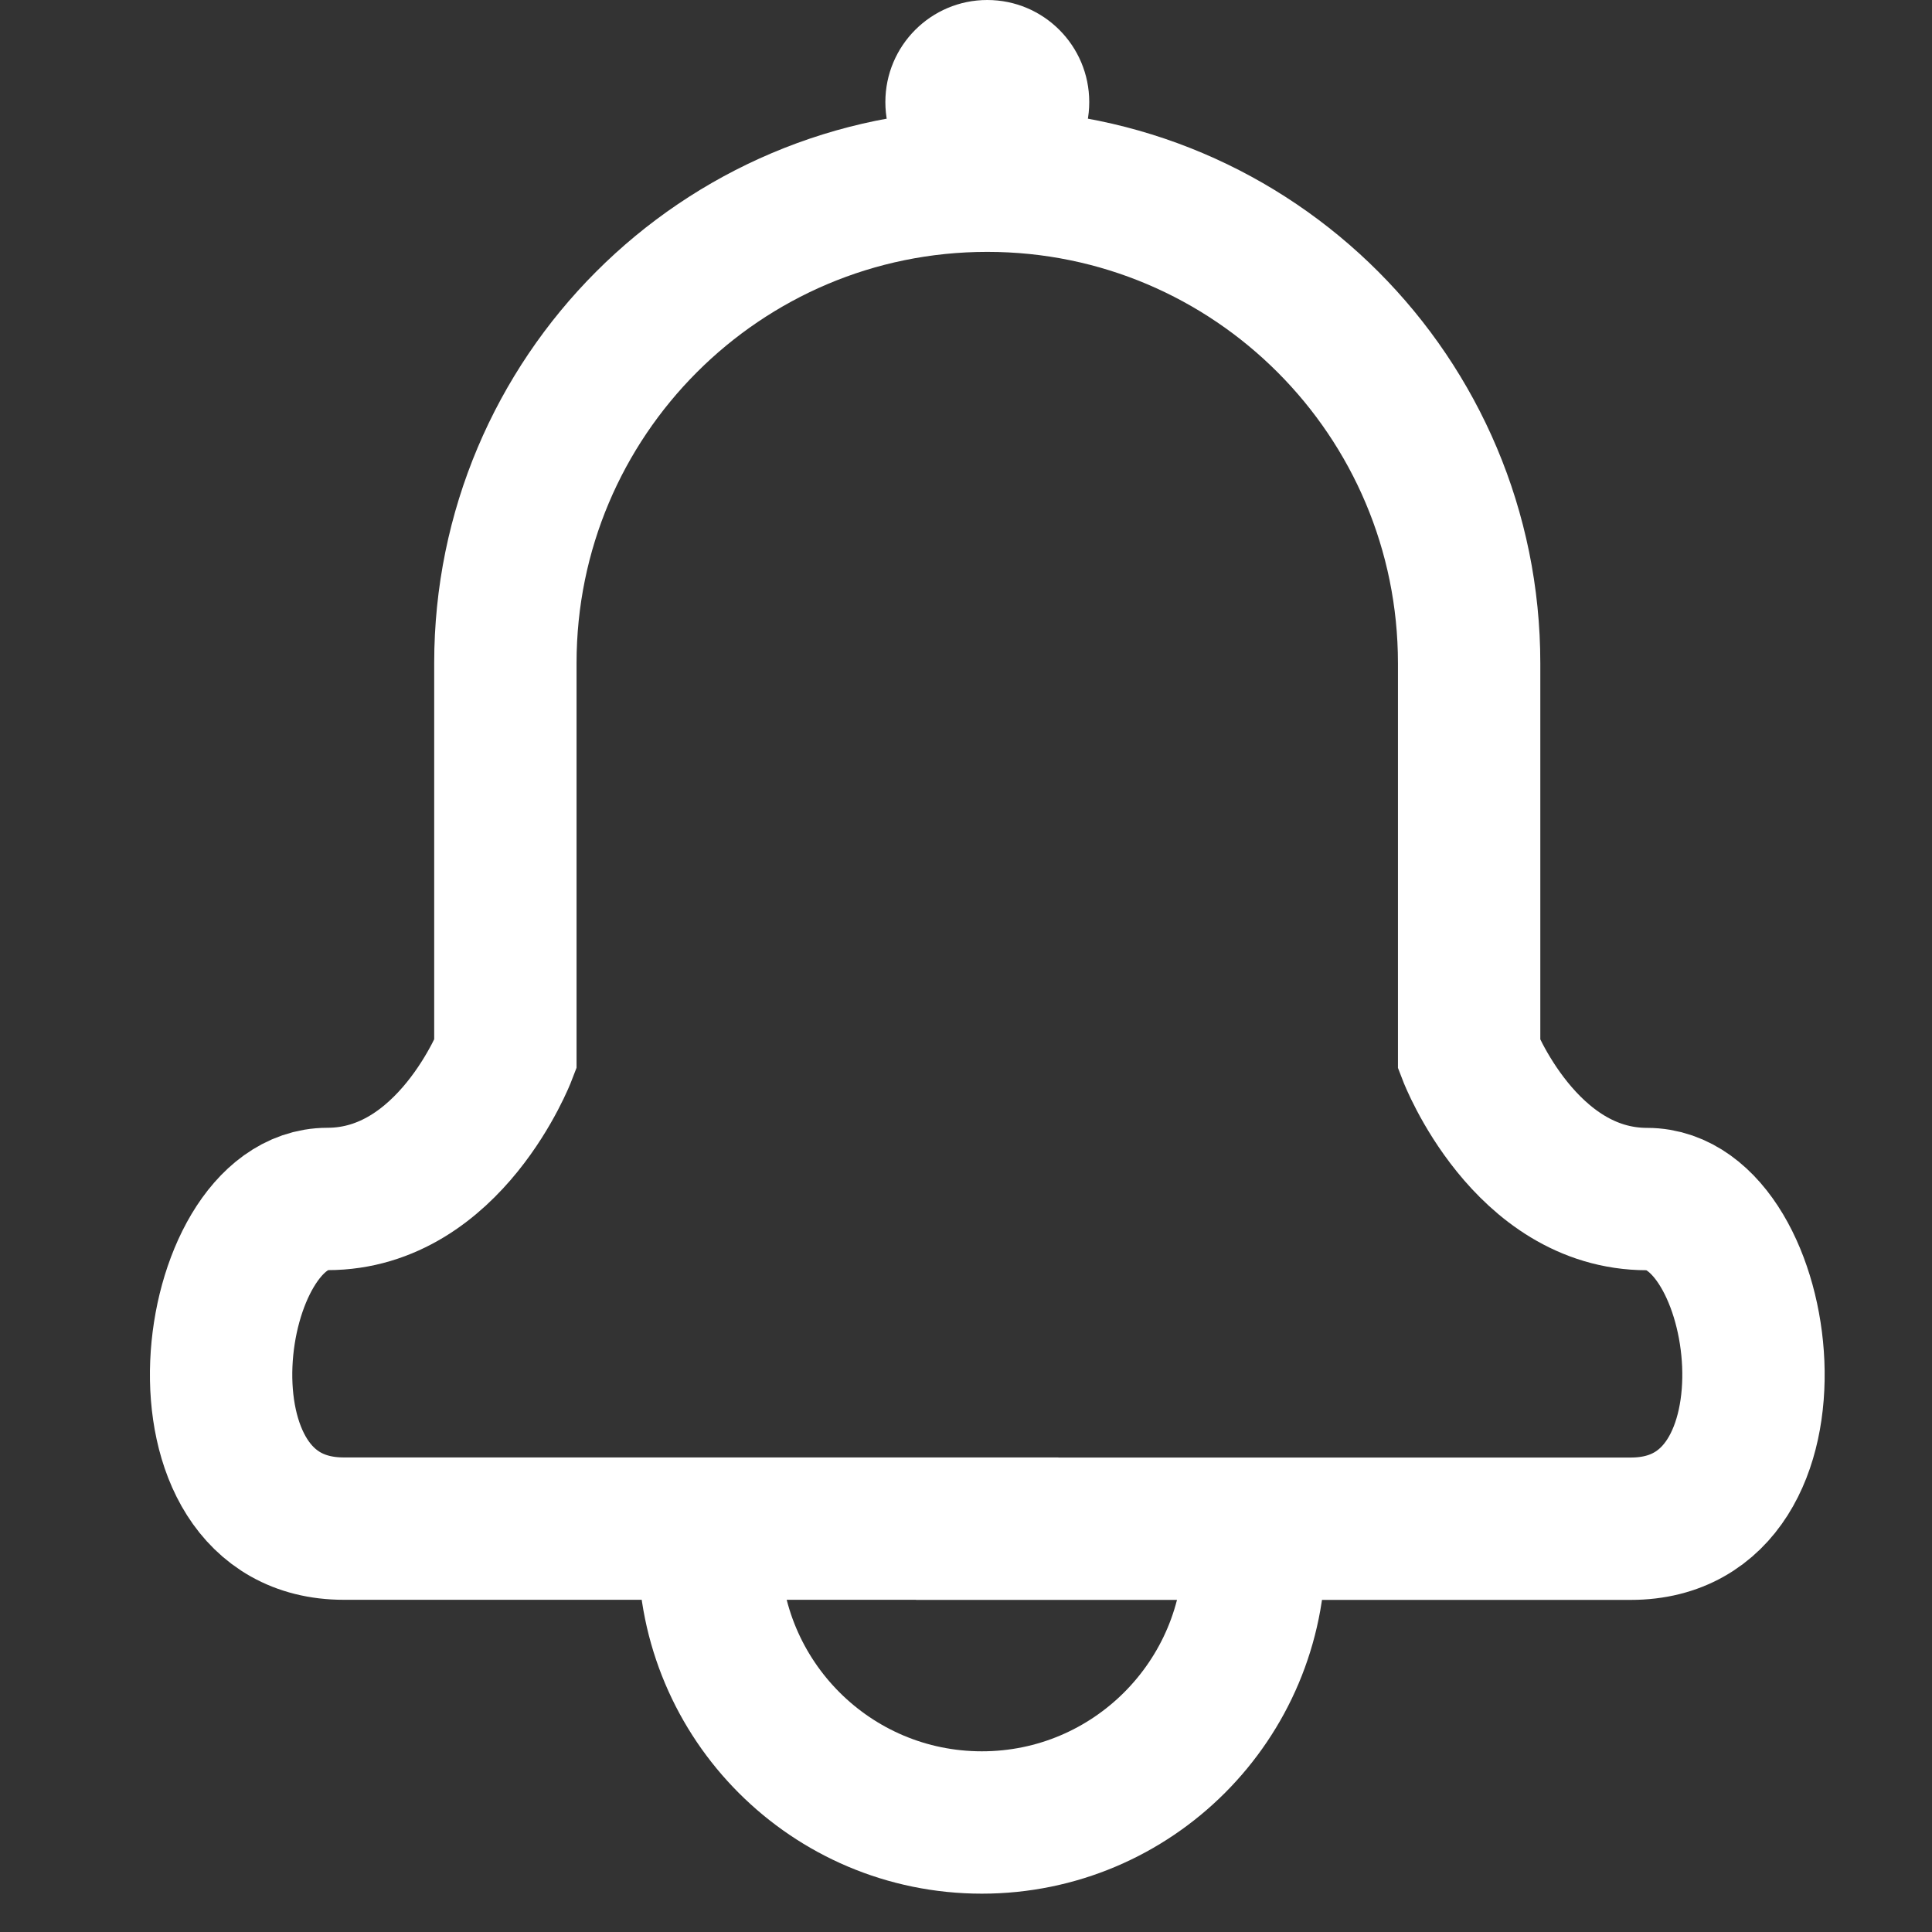 <svg width="19" height="19" viewBox="0 0 19 19" fill="none" xmlns="http://www.w3.org/2000/svg">
<rect x="0" y="0" width="19" height="19" fill="#333333" stroke="none"/>
<path d="M9.709 15.033H3.381C1.588 15.033 2.016 11.791 3.22 11.791C4.425 11.791 4.97 10.371 4.97 10.371V6.521C4.97 3.901 7.091 1.777 9.709 1.777C12.327 1.777 14.448 3.902 14.448 6.523V10.372C14.448 10.372 14.994 11.792 16.198 11.792C17.403 11.792 17.831 15.034 16.038 15.034H9.709V15.033Z" stroke="white" stroke-width="1.4" stroke-miterlimit="10"/>
<path d="M9.709 2.007C10.263 2.007 10.712 1.558 10.712 1.004C10.712 0.449 10.263 0 9.709 0C9.156 0 8.707 0.449 8.707 1.004C8.707 1.558 9.156 2.007 9.709 2.007Z" fill="white"/>
<path d="M12.337 15.239C12.337 16.721 11.137 17.923 9.656 17.923C8.175 17.923 6.975 16.722 6.975 15.239" stroke="white" stroke-width="1.4" stroke-miterlimit="10"/>
</svg>
